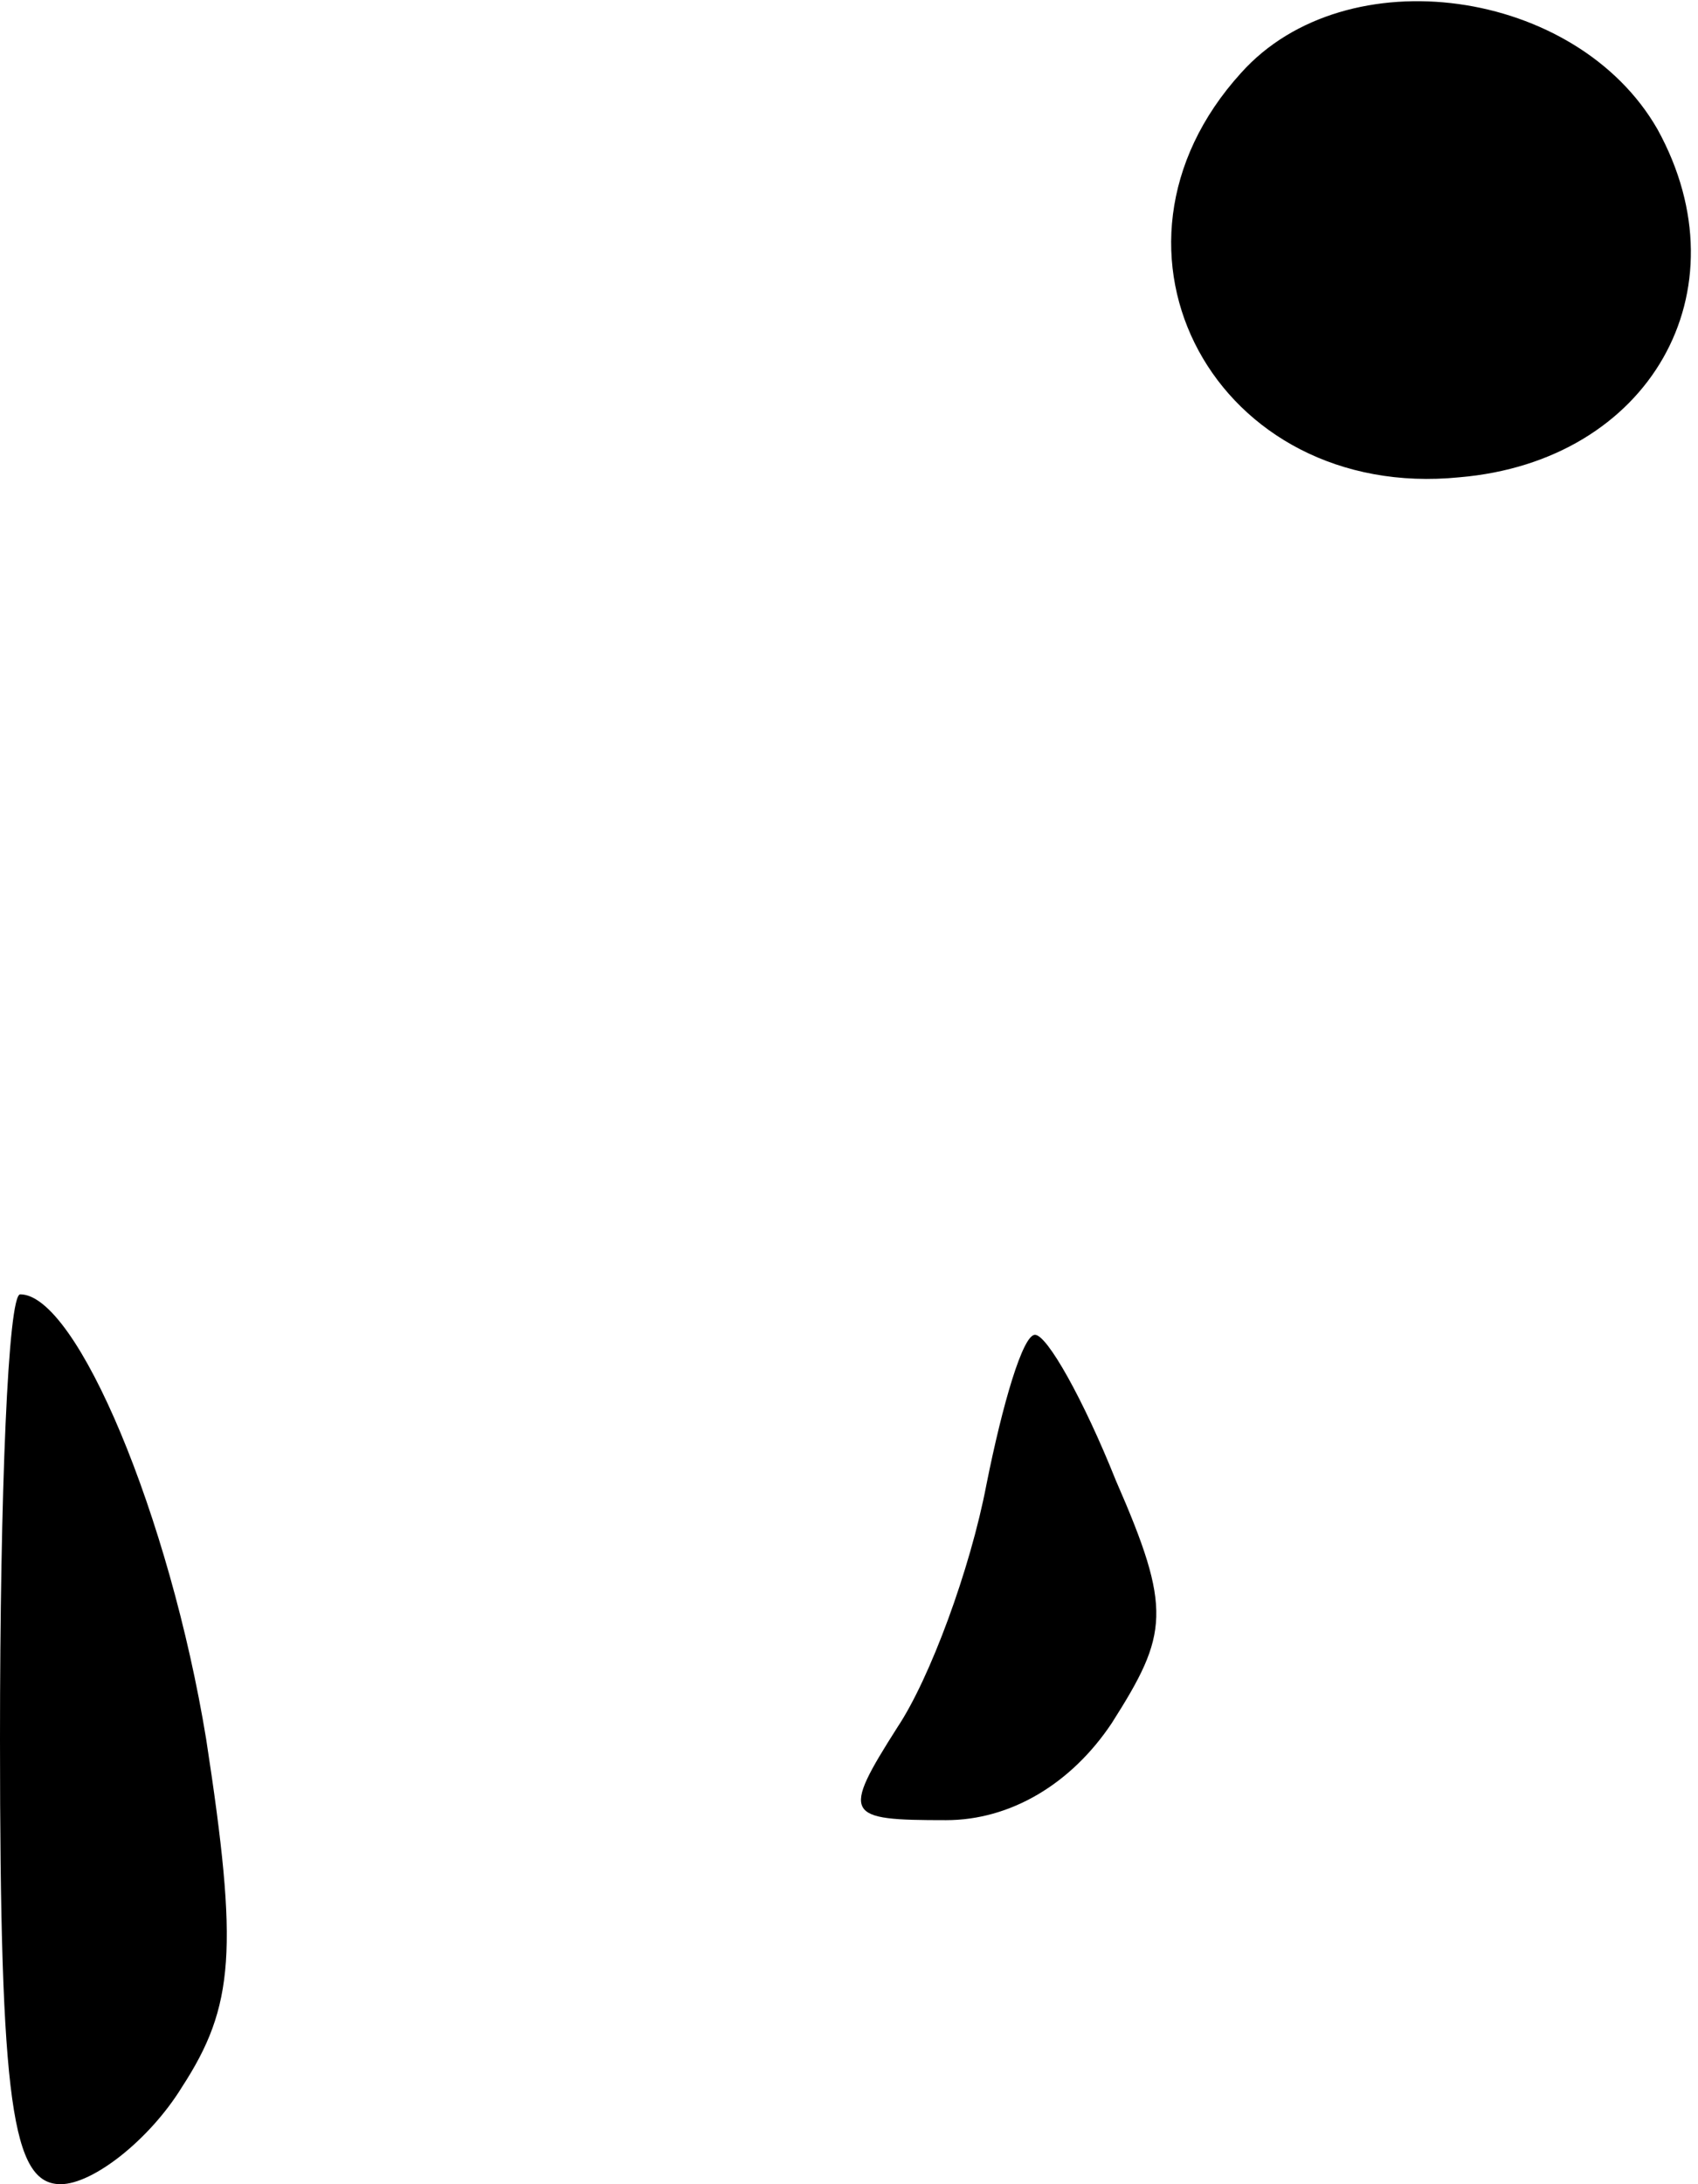 <?xml version="1.0" standalone="no"?>
<!DOCTYPE svg PUBLIC "-//W3C//DTD SVG 20010904//EN"
 "http://www.w3.org/TR/2001/REC-SVG-20010904/DTD/svg10.dtd">
<svg version="1.0" xmlns="http://www.w3.org/2000/svg"
 width="42pt" height="54pt" viewBox="0 0 42 54"
 preserveAspectRatio="xMidYMid meet">
<g transform="translate(0,54) scale(0.1,-0.1)"
fill="#000000" stroke="none">
<path fill="#000000" stroke="none" d="M307 522 c-40 -44 -6 -106 54 -100 47
4 71 46 49 86 -20 35 -77 43 -103 14z"/>
<path fill="#000000" stroke="none" d="M0 110 c0 -90 3 -110 15 -110 8 0 22
11 30 24 13 20 14 34 6 86 -9 55 -32 110 -46 110 -3 0 -5 -49 -5 -110z"/>
<path fill="#000000" stroke="none" d="M244 173 c-4 -21 -14 -48 -22 -60 -14
-22 -13 -23 12 -23 16 0 31 9 41 24 14 22 15 28 1 60 -8 20 -17 36 -20 36 -3
0 -8 -17 -12 -37z"/>
</g>
</svg>
